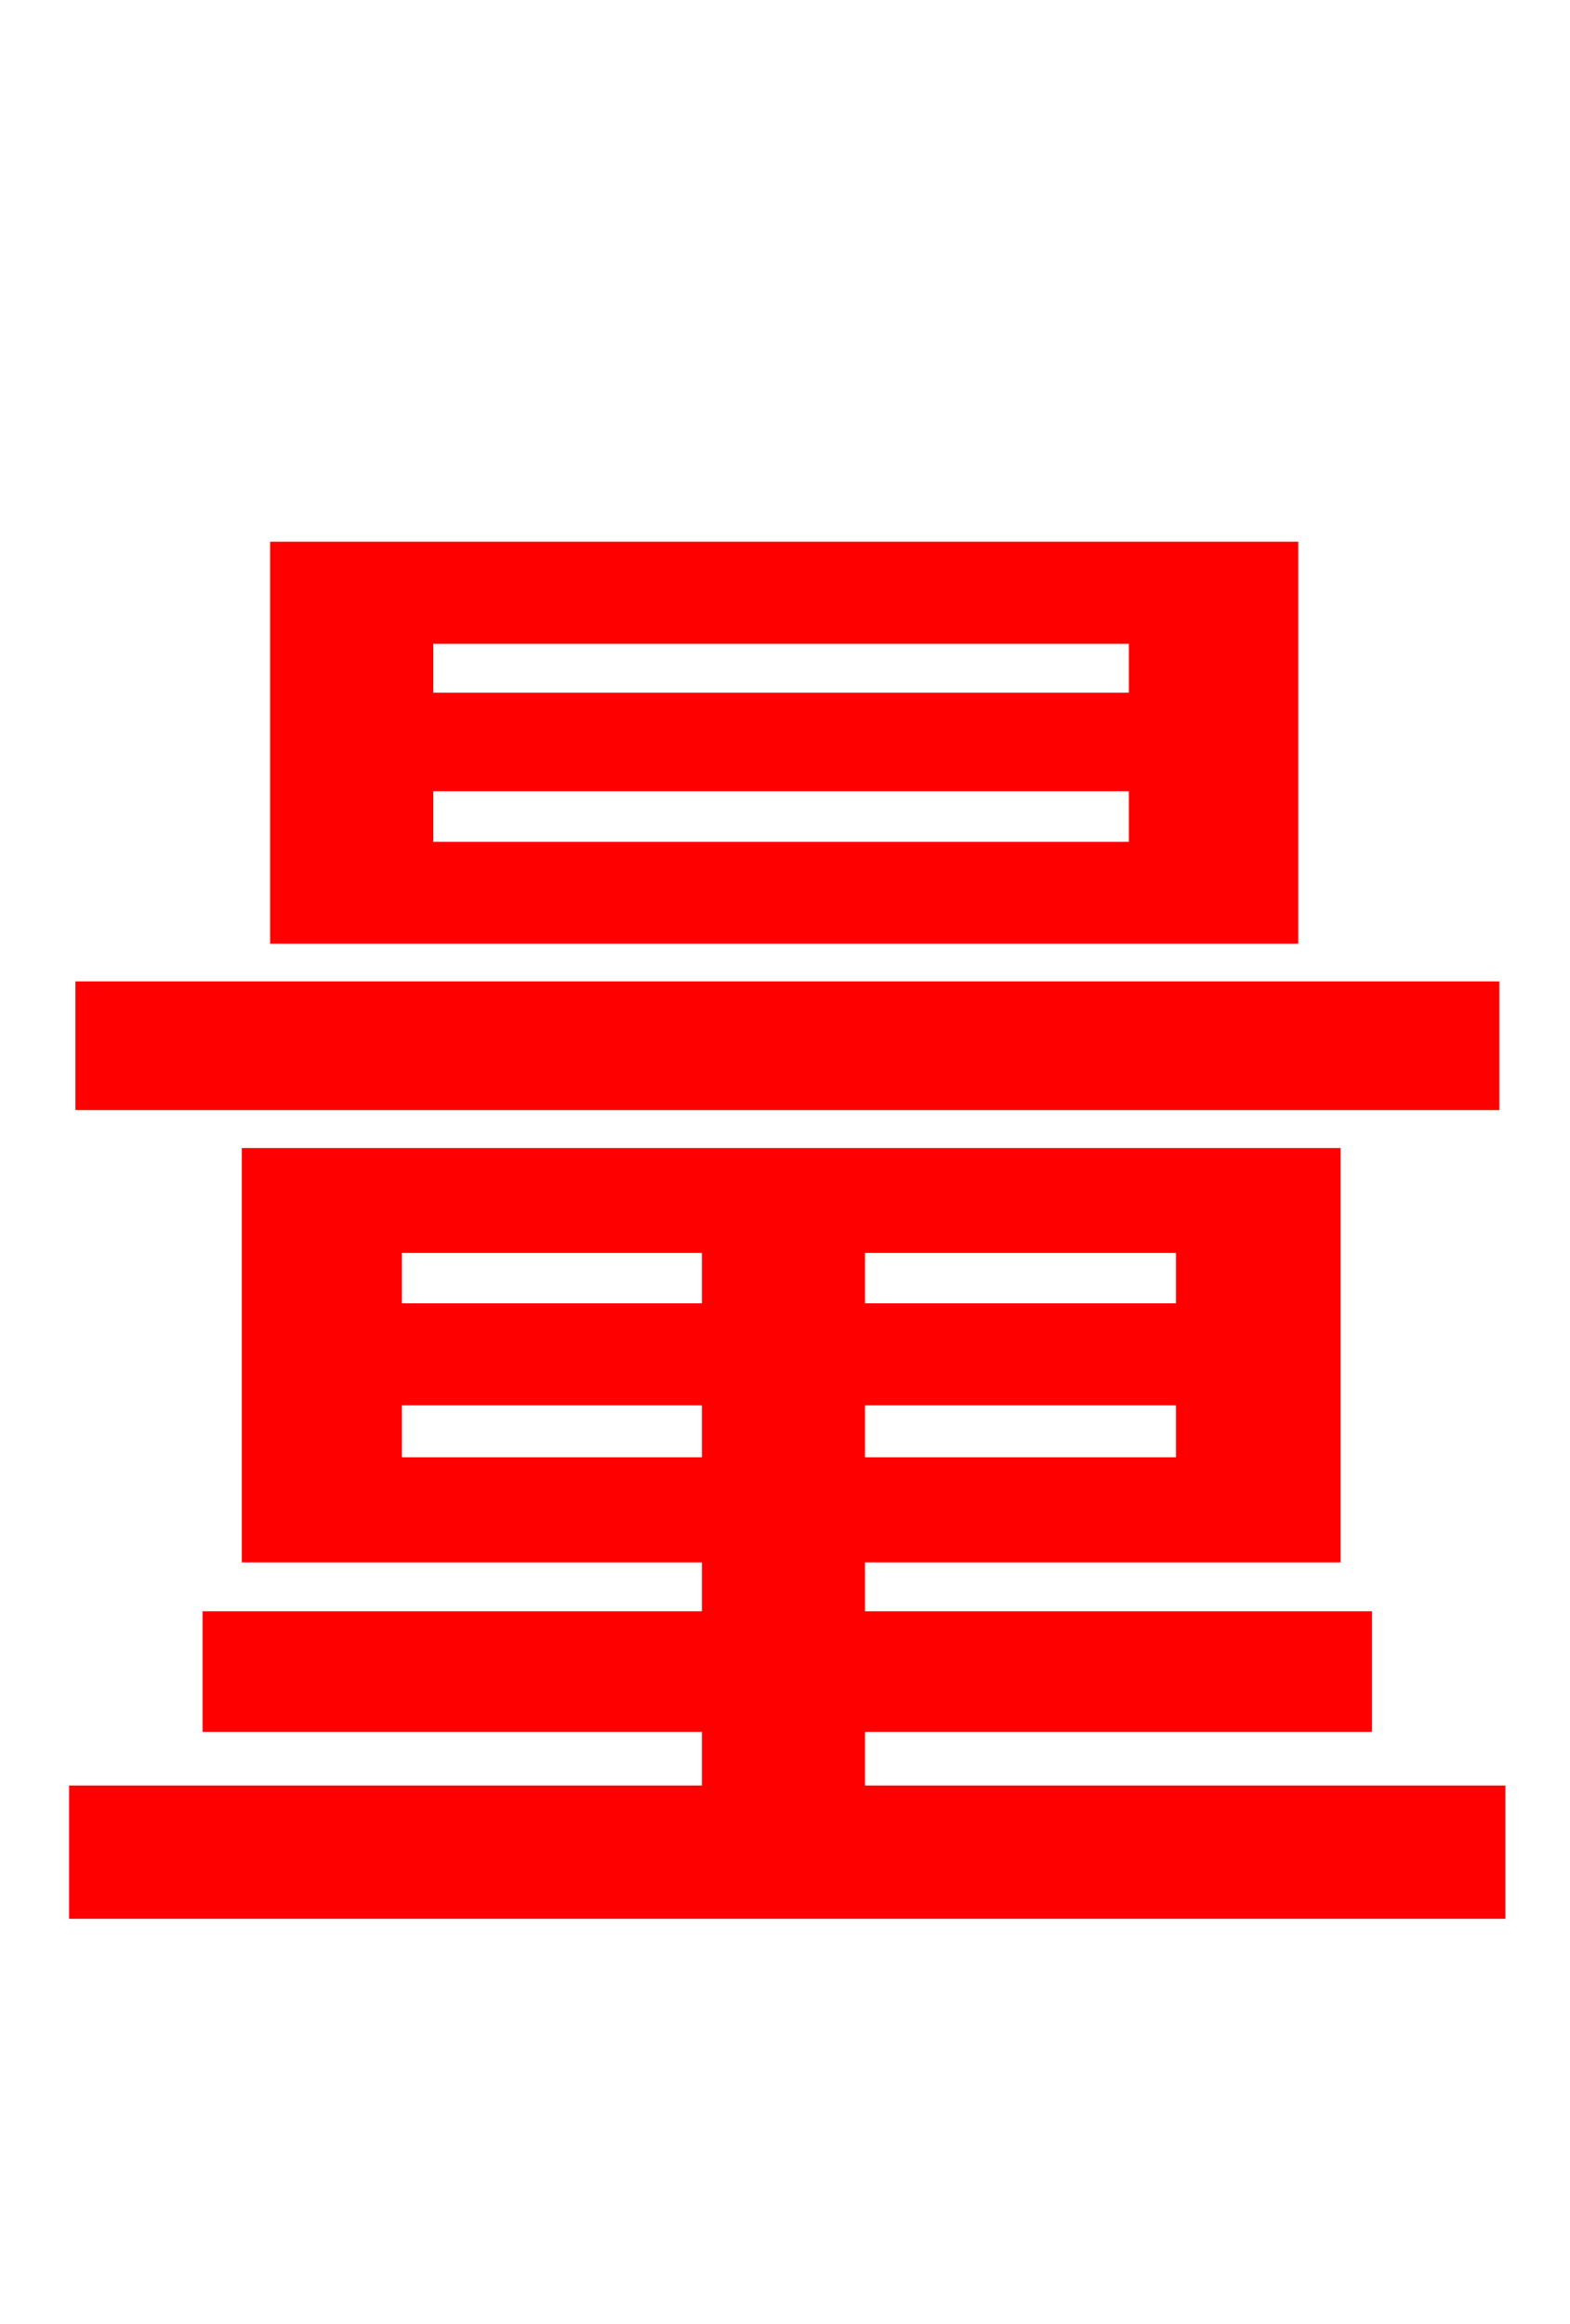 <svg xmlns="http://www.w3.org/2000/svg" xmlns:xlink="http://www.w3.org/1999/xlink" width="72" height="106.56"><path fill="red" stroke="red" d="M52.27 32.26L19.37 32.26L19.37 29.02L52.27 29.02ZM52.27 39.10L19.37 39.10L19.37 35.78L52.27 35.78ZM59.04 25.34L12.89 25.34L12.89 42.77L59.04 42.77ZM68.26 45.50L3.96 45.50L3.96 50.40L68.26 50.40ZM17.93 67.32L17.93 63.94L32.69 63.94L32.69 67.32ZM17.93 56.95L32.69 56.95L32.69 60.26L17.93 60.26ZM54.43 60.26L39.17 60.26L39.17 56.95L54.43 56.95ZM54.43 67.32L39.17 67.32L39.17 63.94L54.43 63.94ZM39.17 82.37L39.17 78.91L62.42 78.91L62.42 74.38L39.17 74.38L39.17 71.14L60.98 71.14L60.98 53.14L11.59 53.14L11.59 71.14L32.69 71.14L32.69 74.38L9.79 74.38L9.79 78.91L32.69 78.91L32.69 82.37L3.67 82.37L3.67 87.48L68.54 87.48L68.54 82.37Z"/></svg>
